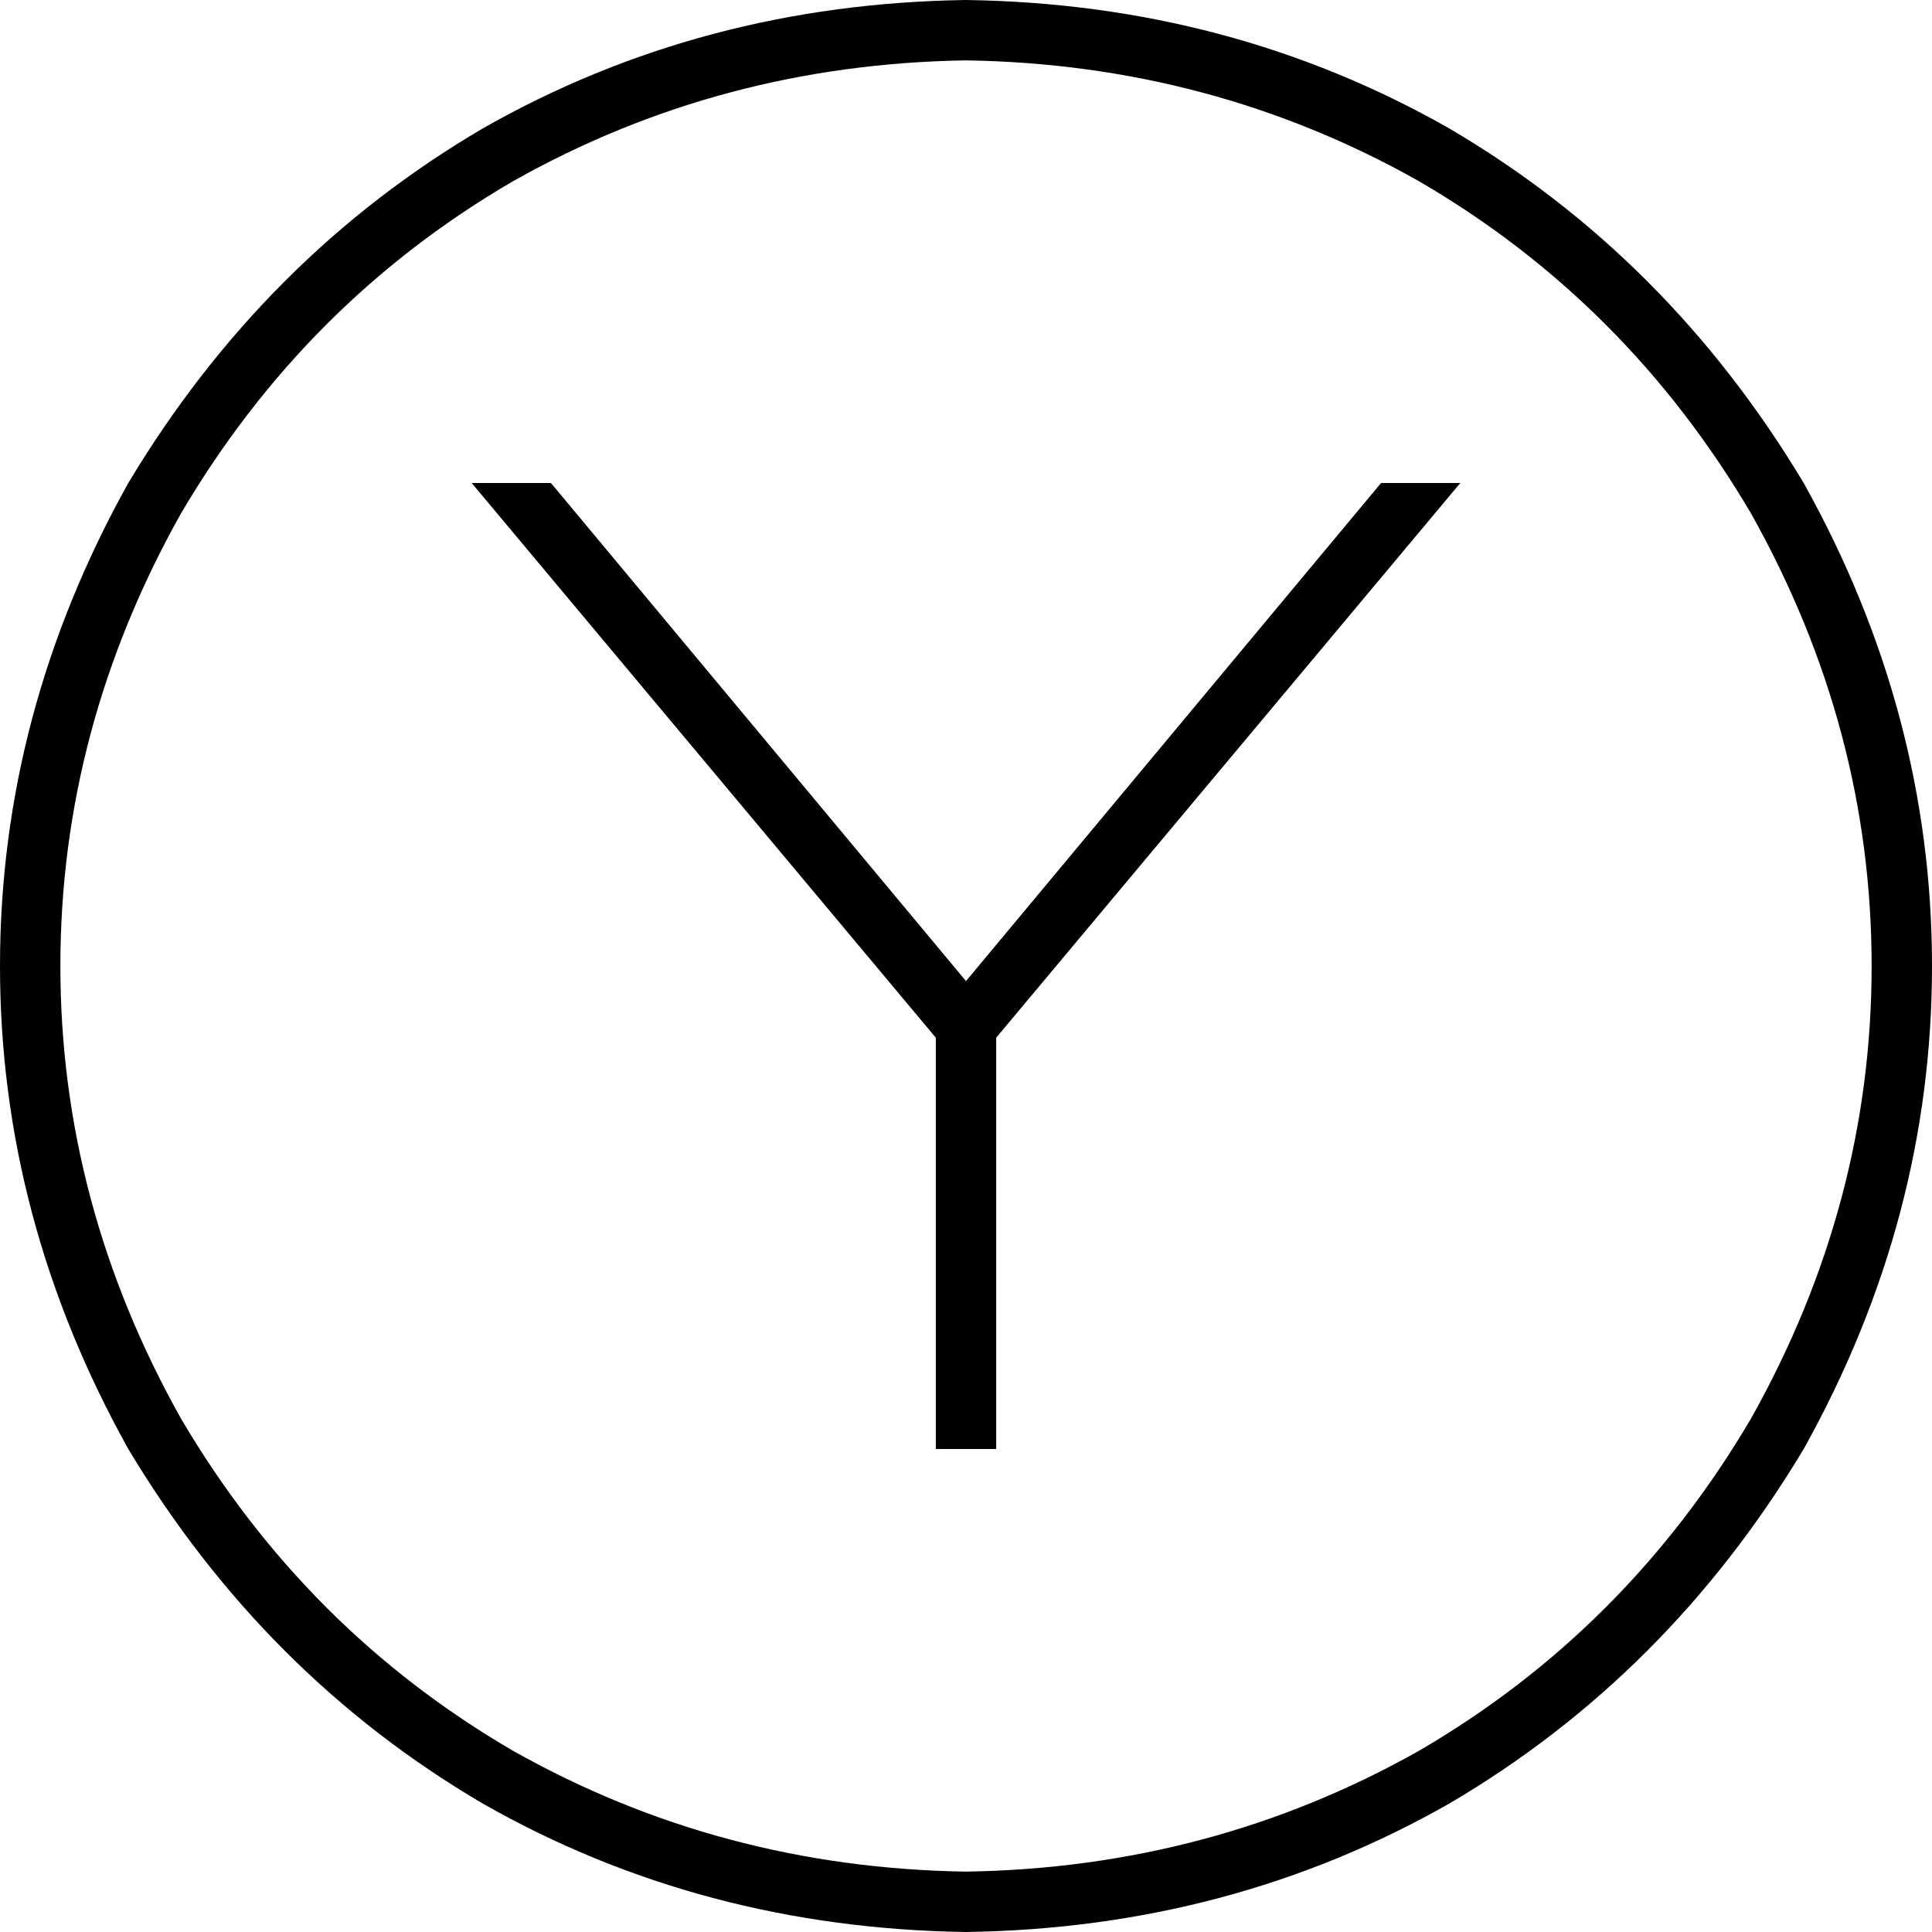 <svg xmlns="http://www.w3.org/2000/svg" viewBox="0 0 512 512">
  <path d="M 256 16 Q 321 17 376 48 L 376 48 L 376 48 Q 431 80 464 136 Q 496 193 496 256 Q 496 319 464 376 Q 431 432 376 464 Q 321 495 256 496 Q 191 495 136 464 Q 81 432 48 376 Q 16 319 16 256 Q 16 193 48 136 Q 81 80 136 48 Q 191 17 256 16 L 256 16 Z M 256 512 Q 326 511 384 478 L 384 478 L 384 478 Q 442 444 478 384 Q 512 323 512 256 Q 512 189 478 128 Q 442 68 384 34 Q 326 1 256 0 Q 186 1 128 34 Q 70 68 34 128 Q 0 189 0 256 Q 0 323 34 384 Q 70 444 128 478 Q 186 511 256 512 L 256 512 Z M 248 275 L 248 376 L 248 275 L 248 376 L 248 384 L 248 384 L 264 384 L 264 384 L 264 376 L 264 376 L 264 275 L 264 275 L 387 128 L 387 128 L 366 128 L 366 128 L 256 260 L 256 260 L 146 128 L 146 128 L 125 128 L 125 128 L 248 275 L 248 275 Z" />
</svg>